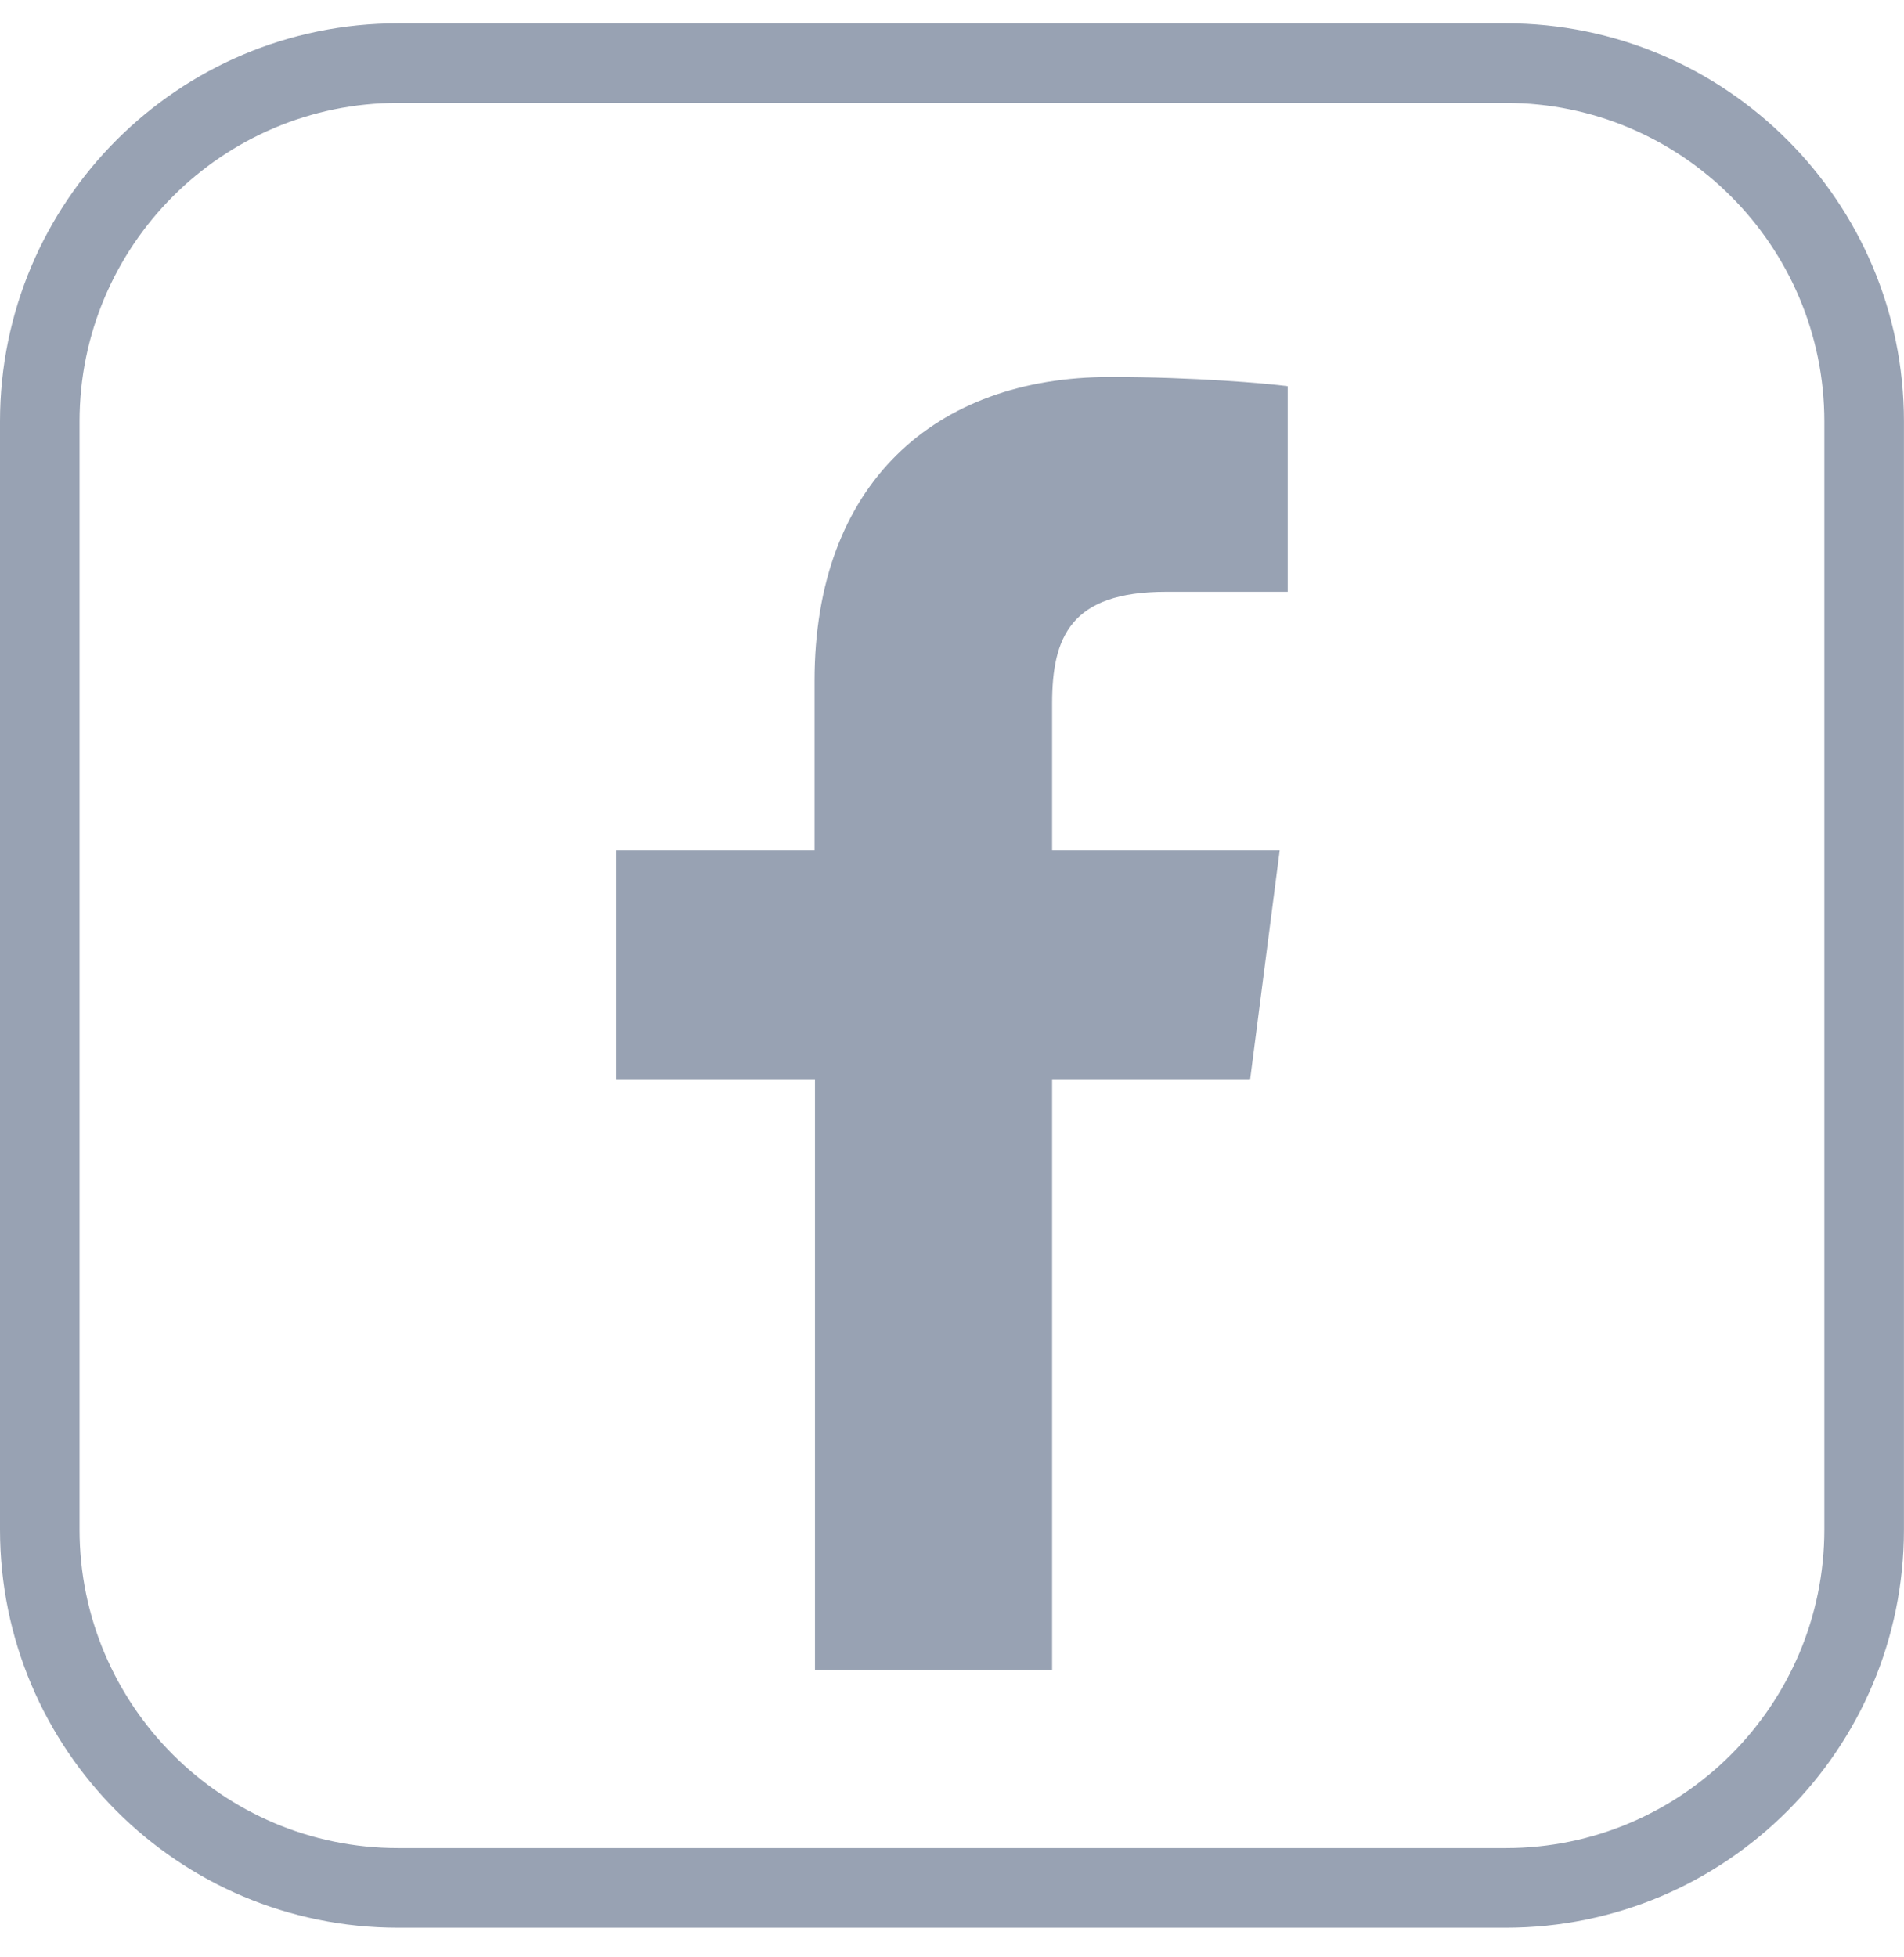 <svg width="36" height="37" viewBox="0 0 36 37" fill="none" xmlns="http://www.w3.org/2000/svg">
<g clip-path="url(#clip0_386_2516)">
<path d="M19.893 31.564V20.413H23.636L24.196 16.073H19.893V13.301C19.893 12.043 20.242 11.187 22.045 11.187H24.348V7.3C23.947 7.248 22.582 7.126 20.991 7.126C17.674 7.126 15.401 9.148 15.401 12.868V16.073H11.651V20.413H15.409V31.564H19.893Z" fill="#98A2B3"/>
<path d="M28.471 1.945C31.792 1.945 34.494 4.647 34.494 7.968V28.912C34.494 32.233 31.792 34.935 28.471 34.935H7.527C4.206 34.935 1.504 32.233 1.504 28.912V7.968C1.504 4.647 4.206 1.945 7.527 1.945H28.471ZM28.471 0.441H7.527C3.37 0.441 0 3.811 0 7.968V28.912C0 33.07 3.37 36.44 7.527 36.44H28.471C32.629 36.44 35.999 33.07 35.999 28.912V7.968C35.999 3.811 32.629 0.441 28.471 0.441Z" fill="#98A2B3"/>
</g>
<defs>
<clipPath id="clip0_386_2516">
<rect width="36" height="36" fill="white" transform="translate(0 0.441)"/>
</clipPath>
</defs>
</svg>

